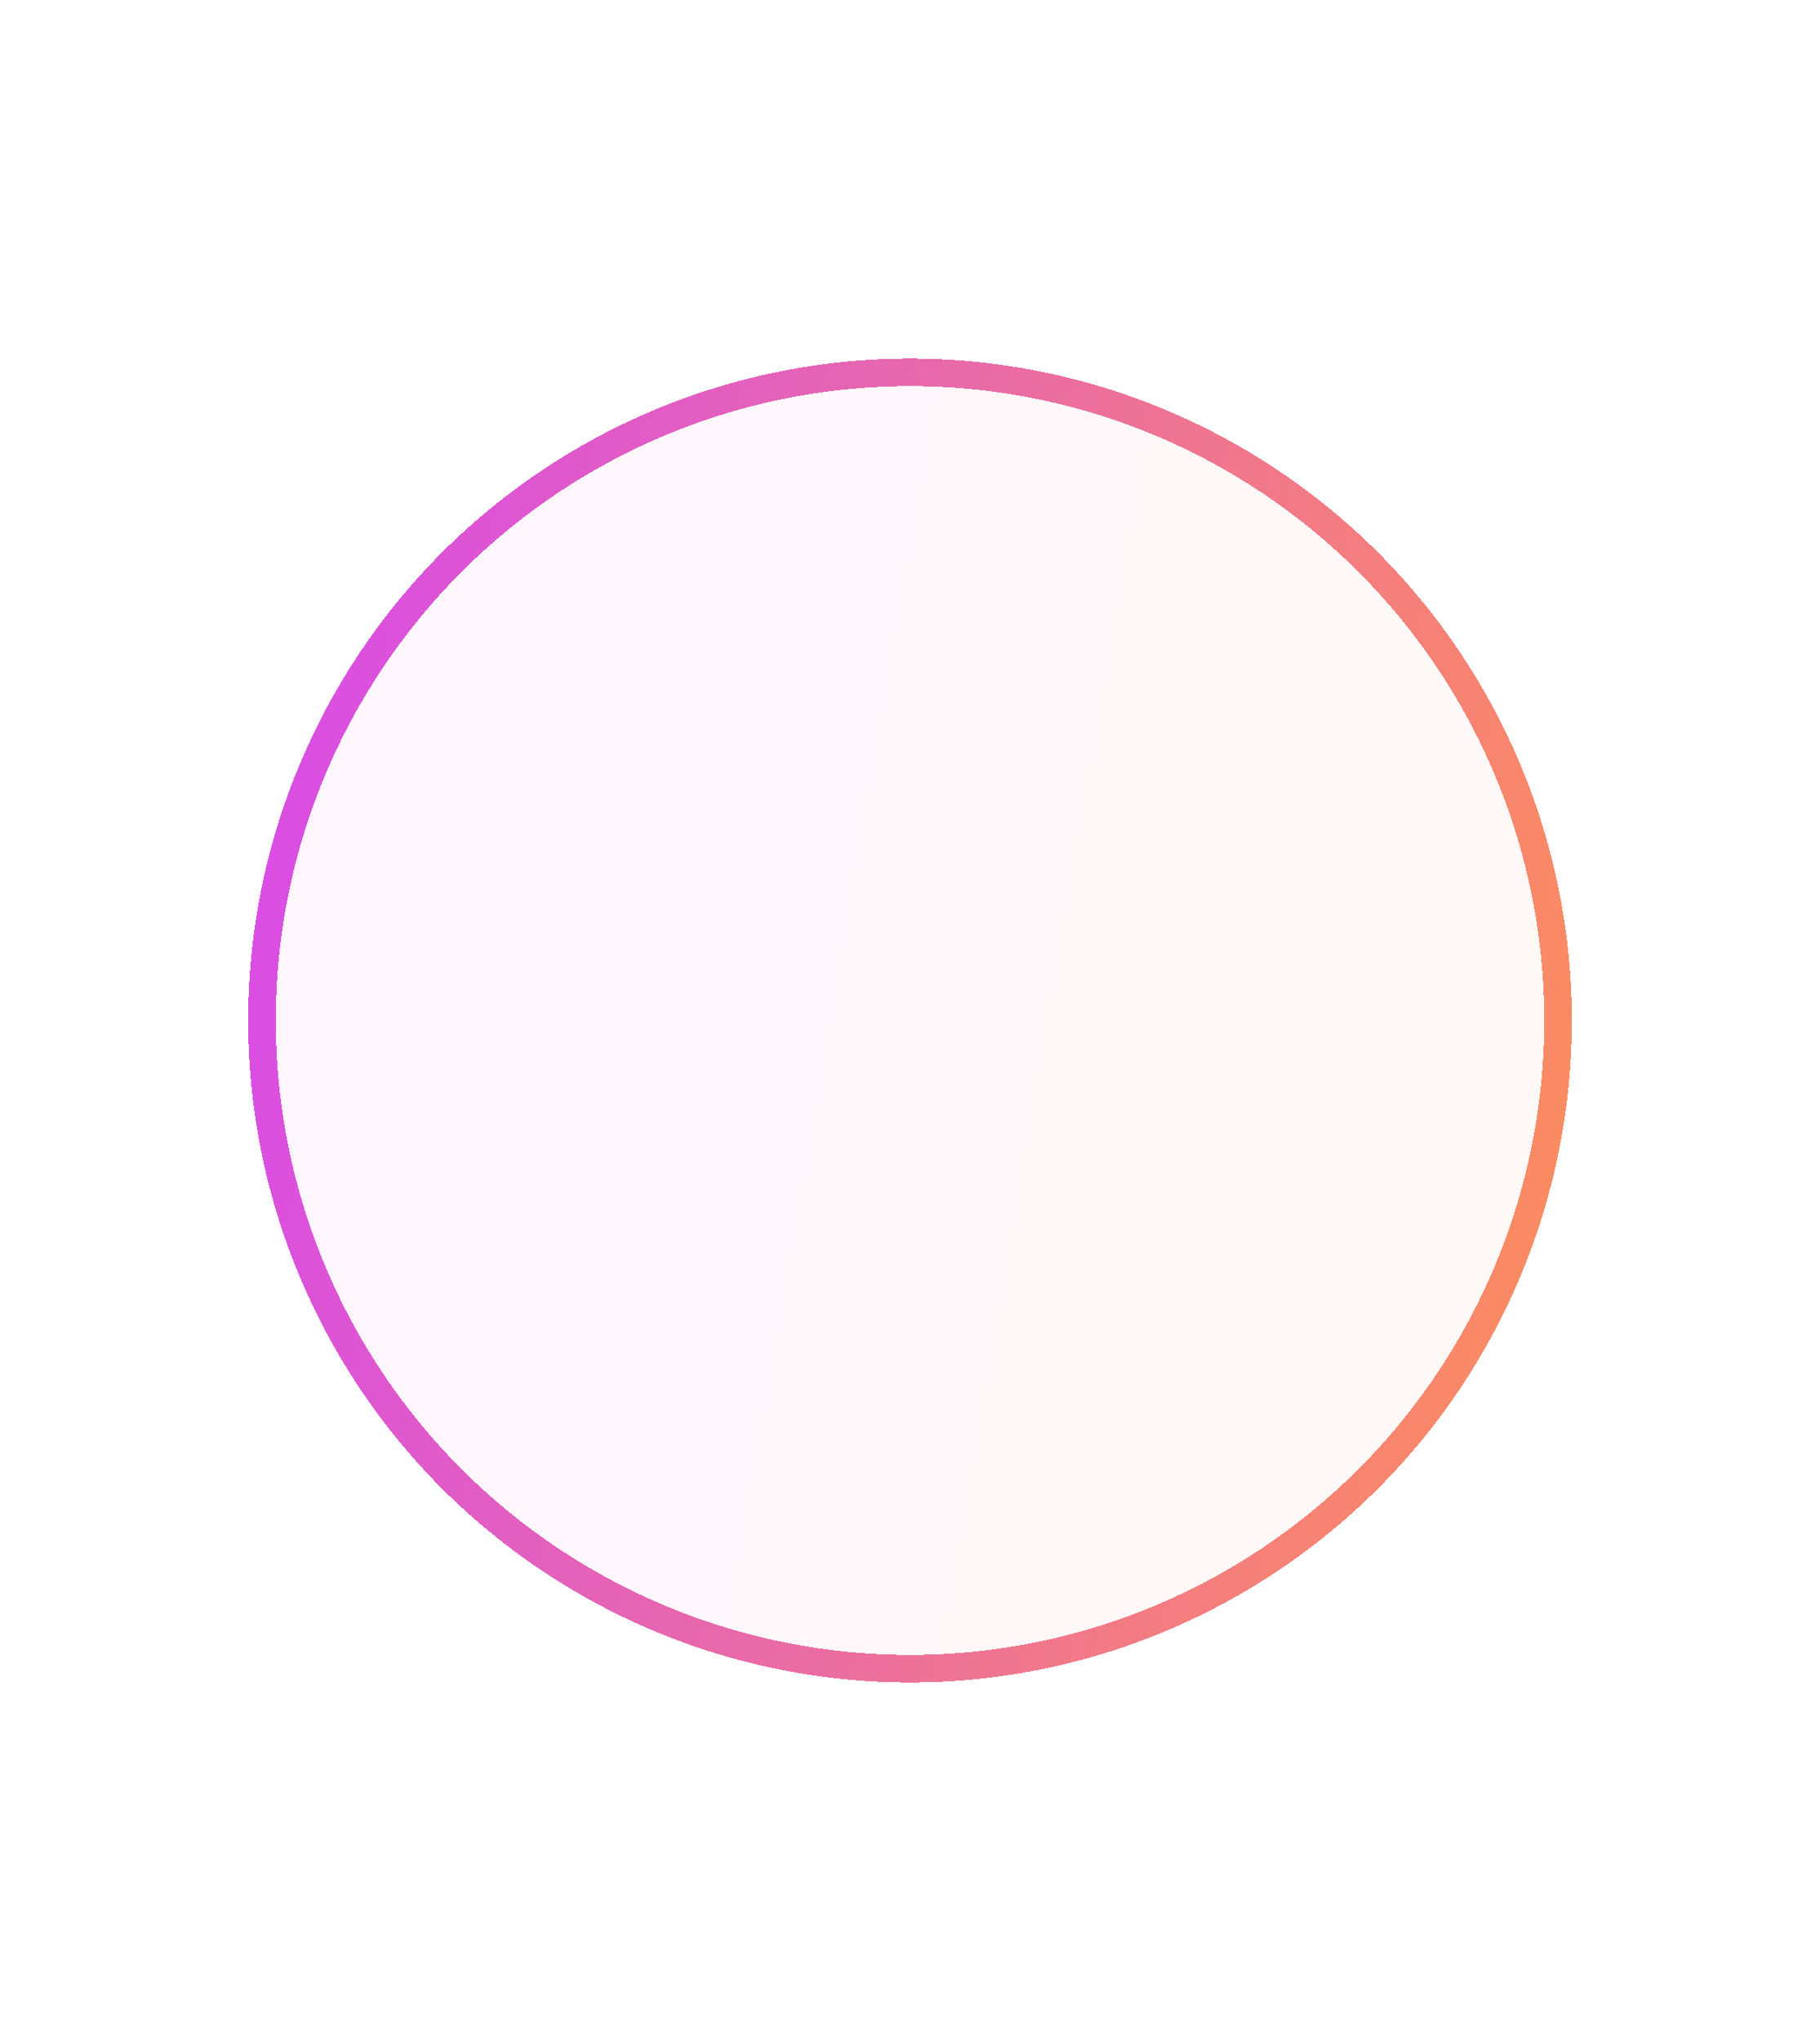 <svg width="66" height="74" viewBox="0 0 66 74" fill="none" xmlns="http://www.w3.org/2000/svg">
<g filter="url(#filter0_dd_65_2000)">
<circle cx="33" cy="37" r="24" fill="url(#paint0_linear_65_2000)" fill-opacity="0.05" shape-rendering="crispEdges"/>
<circle cx="33" cy="37" r="23.5" stroke="url(#paint1_linear_65_2000)" shape-rendering="crispEdges"/>
</g>
<defs>
<filter id="filter0_dd_65_2000" x="0" y="0" width="66" height="74" filterUnits="userSpaceOnUse" color-interpolation-filters="sRGB">
<feFlood flood-opacity="0" result="BackgroundImageFix"/>
<feColorMatrix in="SourceAlpha" type="matrix" values="0 0 0 0 0 0 0 0 0 0 0 0 0 0 0 0 0 0 127 0" result="hardAlpha"/>
<feOffset dy="4"/>
<feGaussianBlur stdDeviation="4.5"/>
<feComposite in2="hardAlpha" operator="out"/>
<feColorMatrix type="matrix" values="0 0 0 0 0 0 0 0 0 0 0 0 0 0 0 0 0 0 0.09 0"/>
<feBlend mode="normal" in2="BackgroundImageFix" result="effect1_dropShadow_65_2000"/>
<feColorMatrix in="SourceAlpha" type="matrix" values="0 0 0 0 0 0 0 0 0 0 0 0 0 0 0 0 0 0 127 0" result="hardAlpha"/>
<feOffset dy="-4"/>
<feGaussianBlur stdDeviation="4.5"/>
<feComposite in2="hardAlpha" operator="out"/>
<feColorMatrix type="matrix" values="0 0 0 0 0.518 0 0 0 0 0.467 0 0 0 0 0.992 0 0 0 0.12 0"/>
<feBlend mode="normal" in2="effect1_dropShadow_65_2000" result="effect2_dropShadow_65_2000"/>
<feBlend mode="normal" in="SourceGraphic" in2="effect2_dropShadow_65_2000" result="shape"/>
</filter>
<linearGradient id="paint0_linear_65_2000" x1="9" y1="13" x2="62.993" y2="22.116" gradientUnits="userSpaceOnUse">
<stop stop-color="#8B7EFF"/>
<stop offset="0" stop-color="#D749ED"/>
<stop offset="1" stop-color="#FD8F5A"/>
</linearGradient>
<linearGradient id="paint1_linear_65_2000" x1="9" y1="13" x2="62.993" y2="22.116" gradientUnits="userSpaceOnUse">
<stop stop-color="#8B7EFF"/>
<stop offset="0" stop-color="#D749ED"/>
<stop offset="1" stop-color="#FD8F5A"/>
</linearGradient>
</defs>
</svg>
